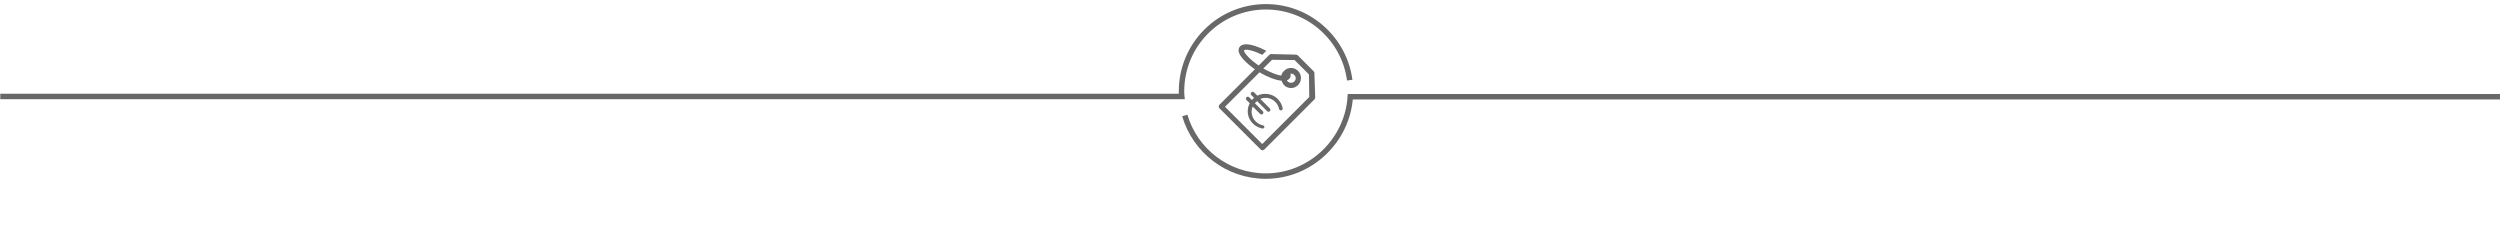 <?xml version="1.0" encoding="utf-8"?>
<!-- Generator: Adobe Illustrator 18.1.1, SVG Export Plug-In . SVG Version: 6.00 Build 0)  -->
<svg version="1.1" xmlns="http://www.w3.org/2000/svg" xmlns:xlink="http://www.w3.org/1999/xlink" x="0px" y="0px"
	 viewBox="0 0 920 85" preserveAspectRatio="xMinYMin meet">
<g id="bons_plans">
	<path fill="#686868" d="M483.7,26.9c0-0.3-0.1-0.5-0.3-0.7l-5.8-5.8c-0.2-0.2-0.4-0.3-0.7-0.3l-9.1-0.2c-0.3,0-0.5,0.1-0.7,0.3
		l-3.9,3.9c-4-2.7-5.6-5.1-5.4-5.6c0,0,0.2-0.2,0.8-0.2c1.4,0,3.6,0.7,5.9,1.9l1.5-1.5c-2.8-1.5-5.6-2.4-7.4-2.4
		c-1.5,0-2.2,0.6-2.5,1.1c-0.5,0.8-0.6,2.2,1.5,4.5c1.1,1.2,2.5,2.4,4.2,3.6l-13,13c-0.2,0.2-0.3,0.4-0.3,0.7c0,0.3,0.1,0.5,0.3,0.7
		l15.1,15.1c0.2,0.2,0.4,0.3,0.7,0.3c0.3,0,0.5-0.1,0.7-0.3l18.4-18.4c0.2-0.2,0.3-0.5,0.3-0.7L483.7,26.9z M464.5,53l-13.7-13.7
		l12.7-12.7c3,1.8,6,2.9,8.1,3.1c0.2,0.6,0.5,1.1,0.9,1.6c0.7,0.7,1.6,1.1,2.6,1.1c1,0,1.9-0.4,2.6-1.1c1.4-1.4,1.4-3.8,0-5.2
		c-0.7-0.7-1.6-1.1-2.6-1.1c-1,0-1.9,0.4-2.6,1.1c-0.5,0.5-0.8,1-1,1.7c-1.7-0.2-4.1-1.2-6.6-2.6l3.2-3.2l8.3,0.1l5.3,5.3l0.1,8.3
		L464.5,53z M474.7,28.7c0.3-0.5,0.3-1,0.2-1.6c0.1,0,0.1,0,0.2,0c0.5,0,0.9,0.2,1.2,0.5c0.7,0.7,0.7,1.7,0,2.4
		c-0.6,0.6-1.8,0.6-2.4,0c-0.1-0.1-0.2-0.2-0.3-0.4C474.1,29.3,474.5,29,474.7,28.7"/>
	<path fill="#686868" d="M464.7,46.1c-1-0.2-1.9-0.7-2.6-1.4c-1.5-1.5-1.9-3.7-1.1-5.5l2.7,2.7c0.3,0.3,0.7,0.3,1,0
		c0.3-0.3,0.3-0.7,0-1l-2.9-2.9c0.1-0.2,0.2-0.3,0.4-0.4c0.1-0.1,0.3-0.3,0.4-0.4l3.7,3.7c0.3,0.3,0.7,0.3,1,0c0.3-0.3,0.3-0.7,0-1
		l-3.5-3.5c1.8-0.8,4-0.4,5.5,1.1c0.7,0.7,1.2,1.6,1.4,2.6c0.1,0.4,0.4,0.6,0.8,0.5c0.4-0.1,0.6-0.4,0.5-0.8
		c-0.2-1.3-0.9-2.4-1.8-3.4c-2-2-5.1-2.4-7.5-1.2l-1.2-1.2c-0.3-0.3-0.7-0.3-1,0c-0.3,0.3-0.3,0.7,0,1l1,1c-0.1,0.1-0.3,0.3-0.4,0.4
		c-0.1,0.1-0.3,0.3-0.4,0.4l-1-1c-0.3-0.3-0.7-0.3-1,0c-0.3,0.3-0.3,0.7,0,1l1.2,1.2c-1.3,2.4-0.9,5.5,1.2,7.5
		c0.9,0.9,2.1,1.5,3.4,1.8c0.4,0.1,0.7-0.2,0.8-0.5C465.4,46.5,465.1,46.2,464.7,46.1"/>
</g>
<g id="line">
	<path fill="none" stroke="#686868" stroke-width="2" stroke-miterlimit="10" d="M496.7,29.5c-2-15.2-15.1-27-30.8-27
		c-17.2,0-31.1,13.9-31.1,31.1c0,0.6,0,0.9,0.1,1.9c-10,0-434.8,0-434.8,0"/>
	<path fill="none" stroke="#686868" stroke-width="2" stroke-miterlimit="10" d="M436,42.5c3.8,12.9,15.7,22.3,29.8,22.3
		c16.6,0,30.1-13.2,31.1-29.2c0.6,0,1.1,0,1.1,0h422"/>
</g>
</svg>
